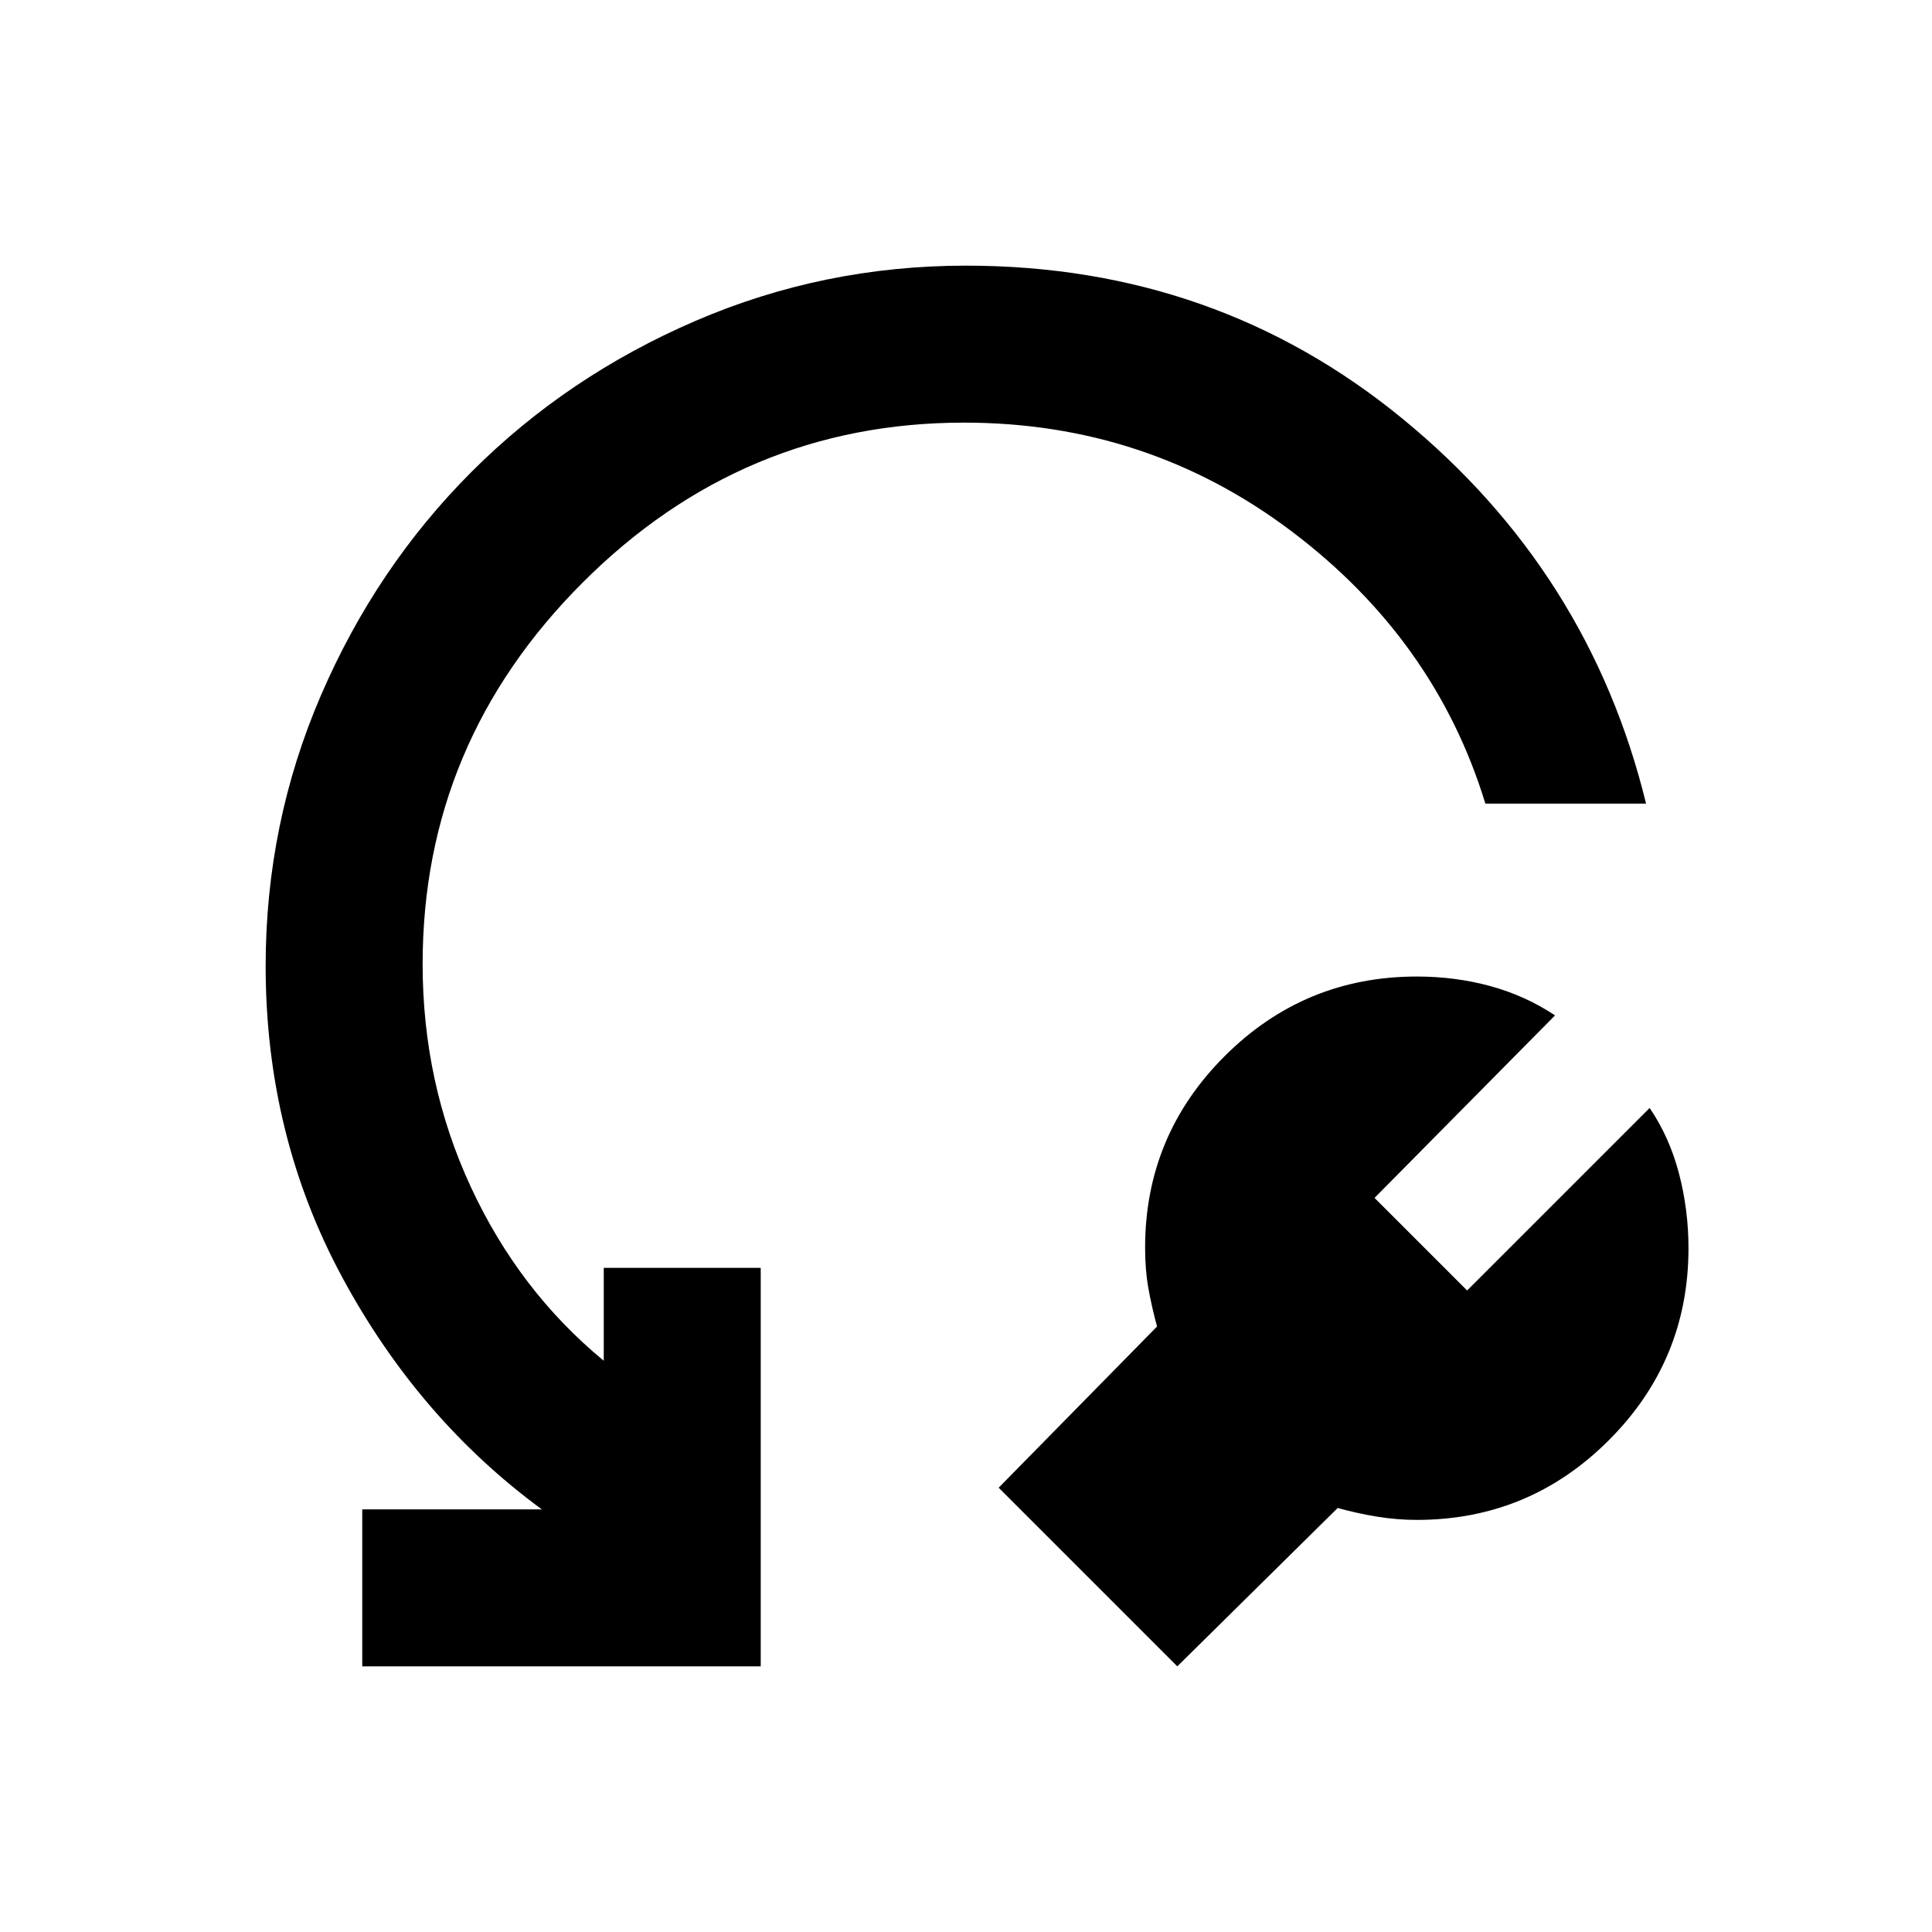 <svg xmlns="http://www.w3.org/2000/svg" height="20" viewBox="0 -960 960 960" width="20"><path d="M664.69-210.69 585-132l-88.77-88.77 78.69-80.08q-2.77-10.38-4.34-19.27Q569-329 569-340.06q0-55.72 39.59-95.21 39.59-39.5 95.44-39.5 19.05 0 36.43 4.73t32.23 14.58L683-364.77l46 46 90.69-90.69q9.85 14.46 14.58 32.54 4.73 18.07 4.73 37.13 0 55.84-39.58 95.43T704-204.77q-9.73 0-19.53-1.58-9.8-1.57-19.78-4.34Zm153.23-350h-79.85q-24.92-81.54-96.45-135.43Q570.08-750 479-750q-110 0-189.5 79.5T210-481q0 59.15 23.96 110.81 23.96 51.65 66.04 86.34V-330h78v198H180v-78h89.23q-61.3-45-99.27-115.49Q132-395.97 132-480q0-70.77 27.47-134.48 27.47-63.71 74.91-111.14 47.43-47.44 111.14-74.91T480-828q124.16 0 216.96 76.1 92.81 76.09 120.96 191.21Z"/></svg>